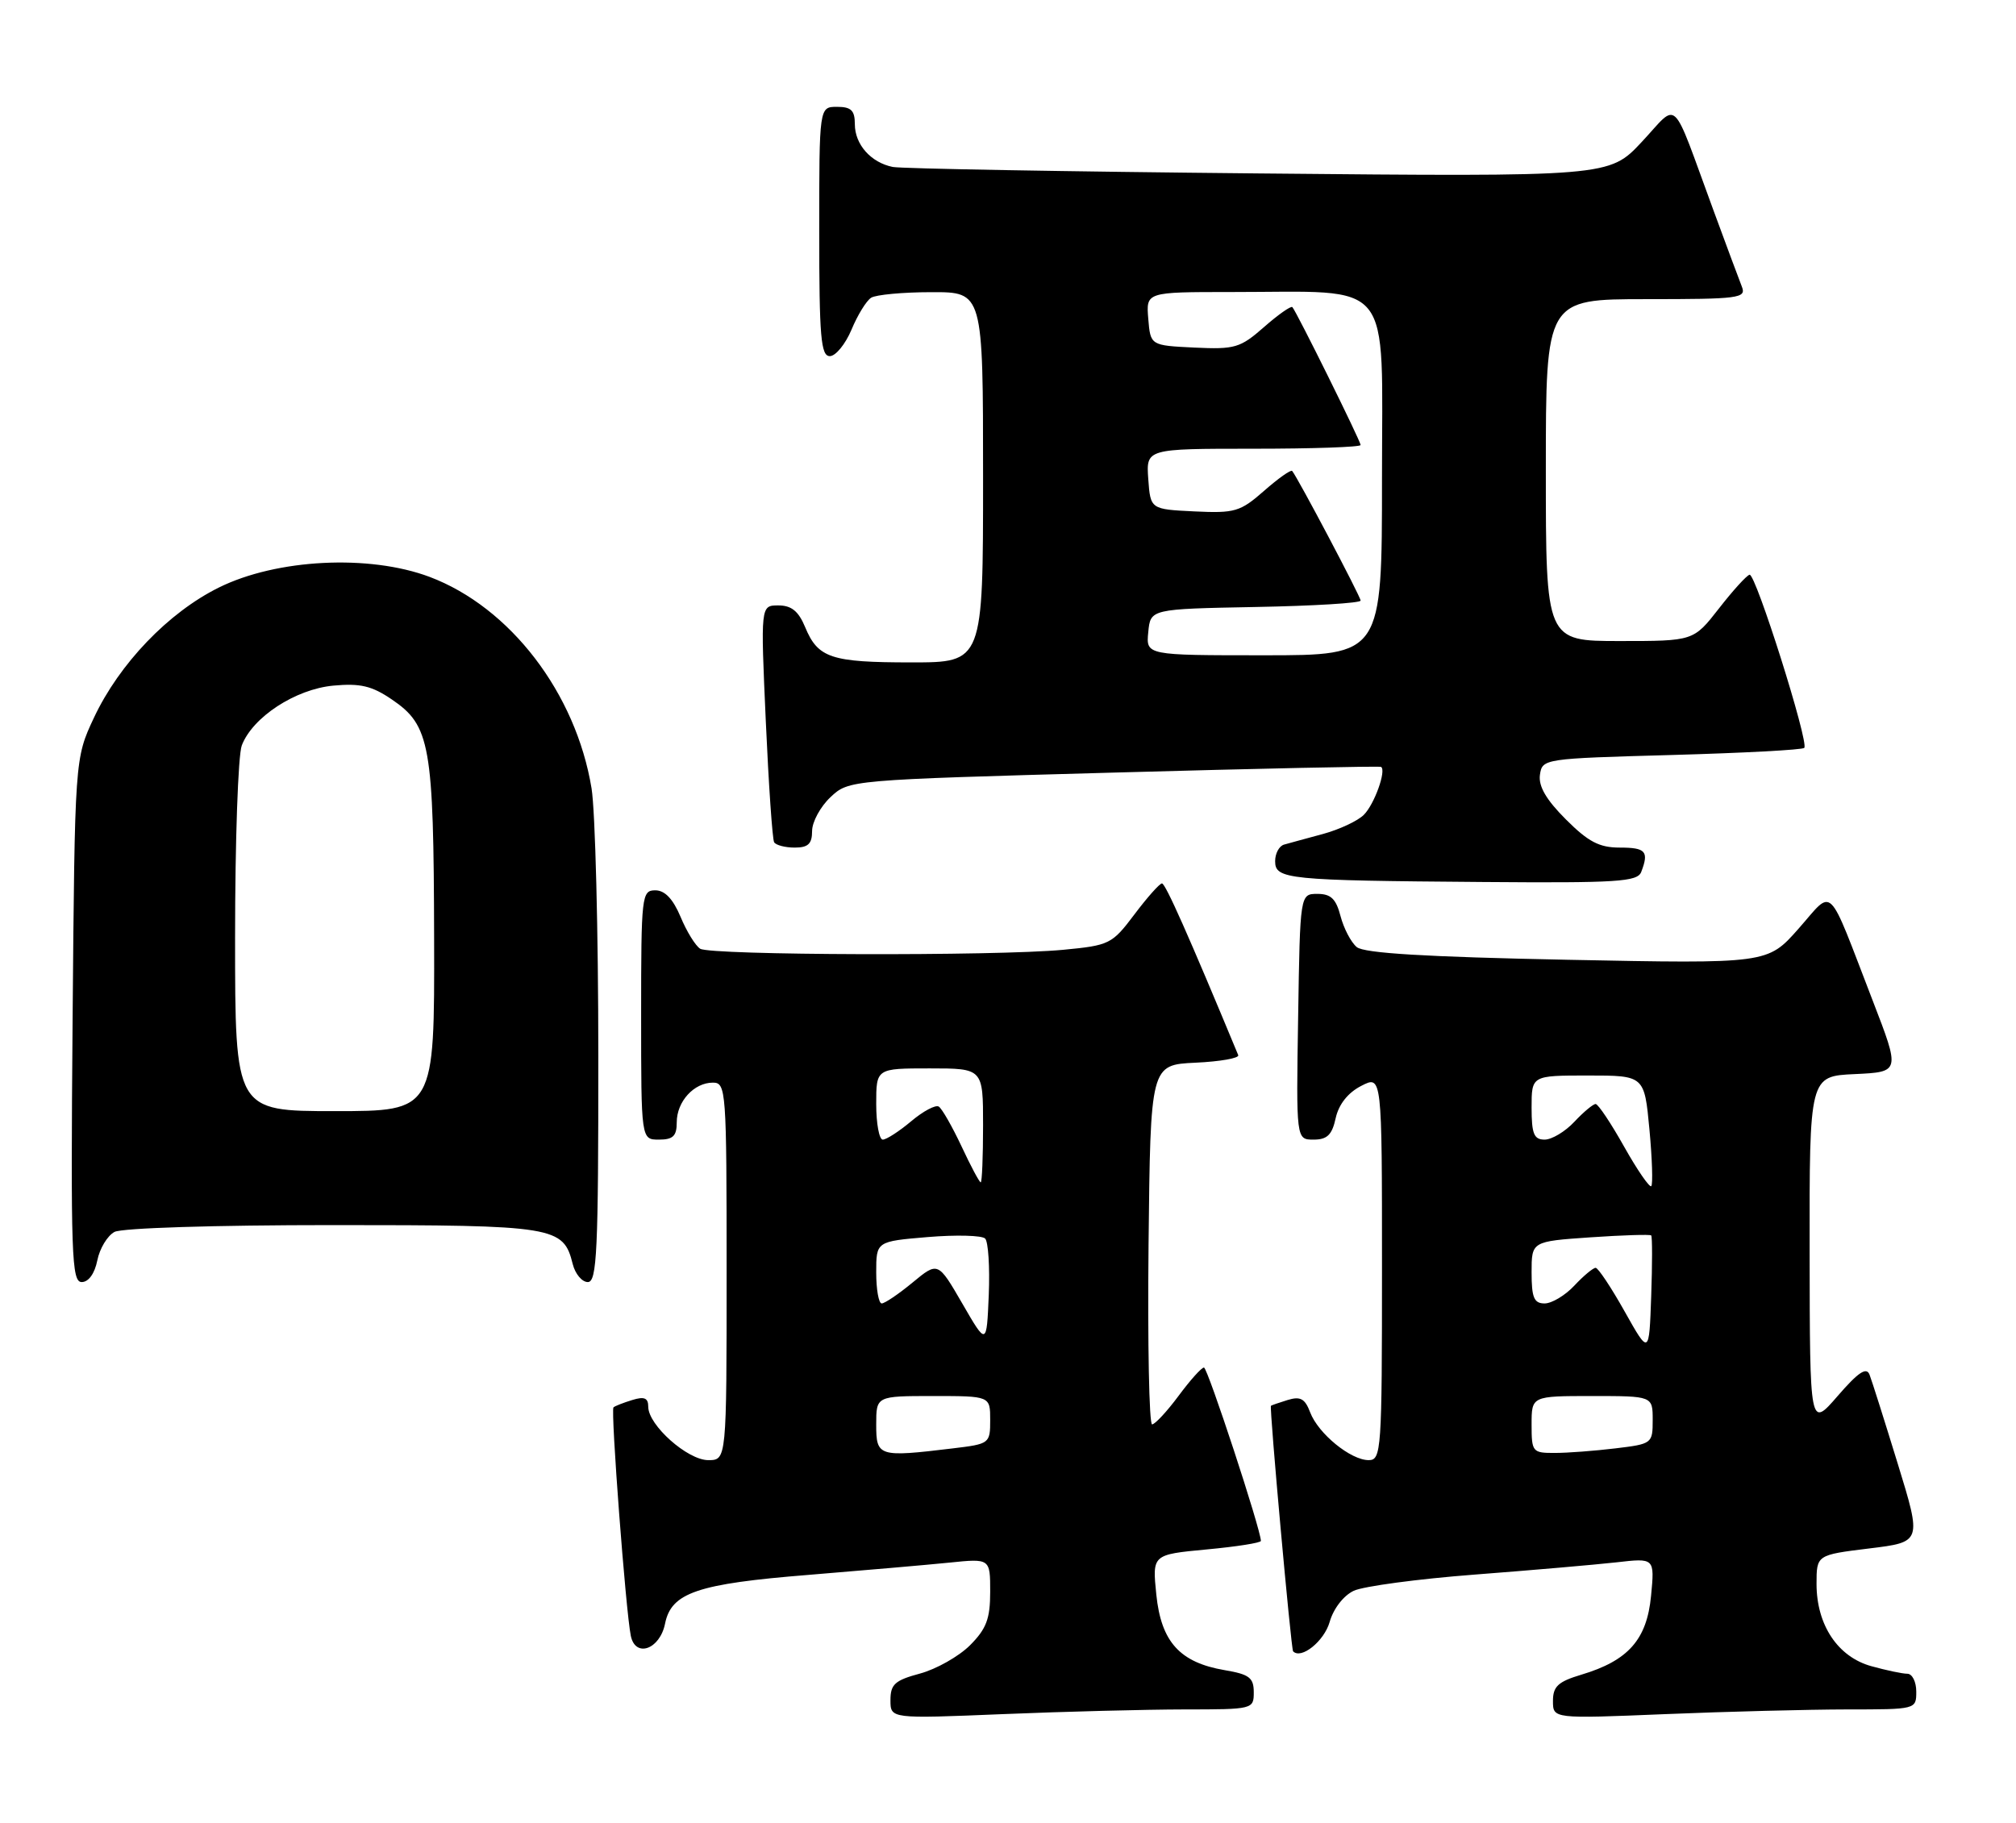 <?xml version="1.0" encoding="UTF-8" standalone="no"?>
<!DOCTYPE svg PUBLIC "-//W3C//DTD SVG 1.1//EN" "http://www.w3.org/Graphics/SVG/1.1/DTD/svg11.dtd" >
<svg xmlns="http://www.w3.org/2000/svg" xmlns:xlink="http://www.w3.org/1999/xlink" version="1.1" viewBox="0 0 283 256">
 <g >
 <path fill="currentColor"
d=" M 166.25 240.00 C 175.89 240.00 176.00 239.97 176.00 237.59 C 176.00 235.55 175.37 235.07 171.94 234.49 C 165.63 233.42 163.00 230.53 162.32 223.88 C 161.75 218.26 161.75 218.26 169.37 217.54 C 173.57 217.15 177.00 216.61 177.00 216.34 C 177.00 214.78 169.52 192.00 169.01 192.00 C 168.66 192.00 167.06 193.79 165.44 195.98 C 163.82 198.16 162.15 199.96 161.73 199.98 C 161.31 199.99 161.09 188.64 161.23 174.75 C 161.50 149.50 161.50 149.50 167.82 149.20 C 171.29 149.04 173.99 148.56 173.82 148.14 C 166.88 131.41 163.60 124.01 163.11 124.03 C 162.77 124.05 161.03 126.01 159.24 128.39 C 156.10 132.56 155.75 132.73 149.24 133.35 C 139.75 134.25 99.75 134.13 98.29 133.20 C 97.62 132.78 96.38 130.76 95.53 128.71 C 94.47 126.20 93.33 125.00 91.99 125.00 C 90.08 125.00 90.00 125.71 90.00 142.50 C 90.00 160.00 90.00 160.00 92.50 160.00 C 94.48 160.00 95.00 159.50 95.00 157.57 C 95.00 154.65 97.42 152.00 100.07 152.00 C 101.93 152.00 102.00 152.99 102.00 178.50 C 102.00 205.00 102.00 205.00 99.42 205.00 C 96.52 205.00 91.00 200.09 91.00 197.51 C 91.00 196.27 90.45 196.03 88.75 196.56 C 87.51 196.94 86.33 197.40 86.12 197.59 C 85.70 197.96 87.84 226.18 88.55 229.66 C 89.19 232.80 92.63 231.58 93.36 227.95 C 94.23 223.61 97.90 222.36 113.50 221.11 C 121.20 220.48 130.09 219.71 133.25 219.39 C 139.00 218.80 139.00 218.80 139.00 223.48 C 139.00 227.28 138.47 228.68 136.16 231.00 C 134.59 232.56 131.44 234.34 129.16 234.96 C 125.62 235.91 125.00 236.47 125.00 238.70 C 125.00 241.31 125.00 241.31 140.75 240.66 C 149.41 240.30 160.89 240.01 166.25 240.00 Z  M 259.25 240.00 C 268.98 240.00 269.00 240.00 269.00 237.50 C 269.00 236.12 268.44 235.00 267.75 234.99 C 267.06 234.99 264.79 234.51 262.70 233.93 C 257.99 232.63 255.01 228.16 255.00 222.40 C 255.00 218.31 255.00 218.31 262.39 217.40 C 269.78 216.50 269.78 216.50 266.40 205.50 C 264.54 199.45 262.76 193.82 262.44 193.00 C 262.01 191.88 260.86 192.65 257.96 196.00 C 254.06 200.50 254.06 200.50 254.03 175.80 C 254.00 151.09 254.00 151.09 260.38 150.80 C 266.75 150.50 266.75 150.50 262.89 140.50 C 256.37 123.62 257.49 124.71 252.46 130.40 C 248.12 135.31 248.12 135.31 220.03 134.75 C 200.13 134.35 191.50 133.83 190.46 132.97 C 189.65 132.30 188.63 130.34 188.18 128.62 C 187.55 126.20 186.83 125.50 184.94 125.50 C 182.50 125.50 182.50 125.50 182.23 142.75 C 181.95 160.00 181.95 160.00 184.40 160.00 C 186.30 160.00 186.99 159.34 187.50 156.98 C 187.93 155.05 189.21 153.42 191.08 152.46 C 194.00 150.95 194.00 150.95 194.00 177.97 C 194.00 203.68 193.91 205.00 192.13 205.00 C 189.61 205.00 185.06 201.29 183.92 198.30 C 183.19 196.36 182.54 196.01 180.75 196.56 C 179.51 196.94 178.46 197.31 178.41 197.37 C 178.18 197.70 181.24 231.54 181.52 231.84 C 182.65 233.02 185.87 230.43 186.65 227.73 C 187.18 225.85 188.61 224.01 190.04 223.34 C 191.39 222.71 199.03 221.68 207.00 221.07 C 214.97 220.46 223.93 219.68 226.89 219.35 C 232.28 218.73 232.28 218.73 231.77 224.06 C 231.18 230.20 228.57 233.15 221.99 235.12 C 218.72 236.10 218.00 236.77 218.00 238.81 C 218.00 241.31 218.00 241.31 233.75 240.66 C 242.41 240.30 253.89 240.01 259.25 240.00 Z  M 13.66 176.96 C 13.99 175.29 15.08 173.49 16.07 172.96 C 17.10 172.41 30.10 172.00 46.71 172.00 C 77.97 172.00 79.08 172.18 80.40 177.48 C 80.75 178.86 81.70 180.00 82.52 180.00 C 83.80 180.00 84.00 175.63 83.99 148.25 C 83.99 130.79 83.56 113.88 83.04 110.68 C 80.84 97.30 71.62 85.26 60.30 80.99 C 51.83 77.81 38.85 78.46 30.72 82.49 C 23.63 86.00 16.74 93.19 13.18 100.78 C 10.50 106.50 10.50 106.50 10.19 143.25 C 9.92 176.22 10.05 180.00 11.47 180.00 C 12.43 180.00 13.29 178.81 13.66 176.96 Z  M 230.39 122.42 C 231.50 119.53 231.03 119.00 227.38 119.00 C 224.50 119.00 222.96 118.19 219.81 115.04 C 217.05 112.28 215.95 110.39 216.17 108.79 C 216.50 106.52 216.66 106.50 234.67 106.00 C 244.66 105.72 253.04 105.28 253.28 105.00 C 253.95 104.22 246.45 80.48 245.60 80.69 C 245.18 80.79 243.24 82.93 241.29 85.44 C 237.73 90.00 237.73 90.00 227.37 90.00 C 217.00 90.00 217.00 90.00 217.00 66.00 C 217.00 42.00 217.00 42.00 231.11 42.00 C 244.14 42.00 245.16 41.87 244.52 40.25 C 244.14 39.29 242.34 34.45 240.52 29.50 C 234.48 13.08 235.74 14.29 230.47 19.92 C 225.89 24.82 225.89 24.82 176.70 24.35 C 149.64 24.09 126.52 23.68 125.32 23.44 C 122.25 22.82 120.00 20.28 120.00 17.43 C 120.00 15.50 119.48 15.00 117.50 15.00 C 115.00 15.00 115.00 15.00 115.00 32.50 C 115.00 47.32 115.23 50.00 116.49 50.00 C 117.30 50.00 118.67 48.33 119.53 46.29 C 120.38 44.24 121.62 42.22 122.29 41.80 C 122.95 41.38 126.76 41.02 130.75 41.02 C 138.00 41.00 138.00 41.00 138.00 67.00 C 138.00 93.00 138.00 93.00 127.93 93.00 C 116.65 93.00 114.82 92.39 113.02 88.04 C 112.09 85.80 111.10 85.00 109.26 85.00 C 106.77 85.00 106.77 85.00 107.50 101.25 C 107.90 110.19 108.43 117.84 108.67 118.25 C 108.92 118.66 110.22 119.00 111.56 119.00 C 113.45 119.00 114.00 118.47 114.00 116.67 C 114.00 115.40 115.16 113.26 116.58 111.92 C 119.16 109.50 119.16 109.50 156.33 108.47 C 176.77 107.90 193.67 107.54 193.87 107.67 C 194.64 108.16 192.93 112.93 191.45 114.40 C 190.61 115.25 188.02 116.46 185.71 117.09 C 183.39 117.71 180.94 118.39 180.25 118.58 C 179.56 118.78 179.00 119.82 179.00 120.91 C 179.00 123.45 180.67 123.62 208.14 123.83 C 227.06 123.98 229.86 123.80 230.39 122.42 Z  M 123.00 200.00 C 123.00 196.00 123.00 196.00 131.00 196.00 C 139.00 196.00 139.00 196.00 139.00 199.36 C 139.00 202.67 138.92 202.73 133.75 203.35 C 123.31 204.61 123.00 204.51 123.00 200.00 Z  M 135.09 183.02 C 131.67 177.12 131.67 177.12 128.11 180.06 C 126.15 181.68 124.20 183.00 123.77 183.00 C 123.35 183.00 123.00 181.04 123.00 178.65 C 123.00 174.29 123.00 174.29 130.24 173.68 C 134.22 173.35 137.84 173.44 138.29 173.89 C 138.73 174.33 138.96 177.89 138.80 181.81 C 138.50 188.92 138.50 188.92 135.09 183.02 Z  M 134.97 160.93 C 133.66 158.15 132.23 155.64 131.78 155.36 C 131.33 155.08 129.58 156.01 127.90 157.43 C 126.22 158.84 124.43 160.00 123.92 160.00 C 123.42 160.00 123.00 157.75 123.00 155.00 C 123.00 150.00 123.00 150.00 130.50 150.00 C 138.00 150.00 138.00 150.00 138.00 158.00 C 138.00 162.40 137.85 166.00 137.67 166.00 C 137.49 166.00 136.27 163.72 134.97 160.93 Z  M 215.00 200.00 C 215.00 196.00 215.00 196.00 223.50 196.00 C 232.00 196.00 232.00 196.00 232.00 199.36 C 232.00 202.67 231.92 202.73 226.75 203.35 C 223.86 203.70 220.04 203.99 218.25 203.99 C 215.12 204.00 215.00 203.85 215.00 200.00 Z  M 228.06 184.12 C 226.17 180.75 224.34 178.00 223.99 178.00 C 223.64 178.00 222.29 179.12 221.00 180.50 C 219.71 181.88 217.83 183.00 216.83 183.00 C 215.34 183.00 215.00 182.19 215.00 178.64 C 215.00 174.29 215.00 174.29 223.24 173.72 C 227.78 173.41 231.62 173.29 231.79 173.45 C 231.95 173.62 231.95 177.46 231.79 182.00 C 231.50 190.24 231.50 190.24 228.06 184.12 Z  M 227.99 160.99 C 226.14 157.69 224.34 155.00 223.99 155.00 C 223.64 155.00 222.29 156.12 221.00 157.50 C 219.71 158.88 217.83 160.00 216.83 160.00 C 215.33 160.00 215.00 159.19 215.00 155.50 C 215.00 151.00 215.00 151.00 222.91 151.00 C 230.83 151.00 230.83 151.00 231.54 158.54 C 231.93 162.69 232.04 166.29 231.80 166.53 C 231.56 166.77 229.84 164.28 227.99 160.99 Z  M 33.00 131.57 C 33.00 118.13 33.42 106.02 33.94 104.66 C 35.45 100.69 41.46 96.76 46.79 96.26 C 50.56 95.91 52.20 96.29 55.00 98.20 C 60.40 101.86 60.88 104.57 60.94 131.75 C 61.00 156.00 61.00 156.00 47.00 156.00 C 33.00 156.00 33.00 156.00 33.00 131.57 Z  M 161.19 88.75 C 161.50 85.50 161.50 85.50 176.25 85.22 C 184.36 85.07 191.00 84.67 191.00 84.32 C 191.00 83.77 182.18 67.07 181.39 66.12 C 181.21 65.91 179.44 67.16 177.45 68.91 C 174.10 71.85 173.36 72.07 167.66 71.80 C 161.50 71.50 161.50 71.50 161.19 67.25 C 160.89 63.00 160.89 63.00 175.94 63.00 C 184.22 63.00 191.00 62.77 191.00 62.48 C 191.00 61.93 182.01 43.77 181.42 43.12 C 181.23 42.91 179.44 44.16 177.45 45.91 C 174.10 48.85 173.36 49.07 167.66 48.80 C 161.50 48.50 161.50 48.50 161.19 44.75 C 160.88 41.00 160.88 41.00 172.80 41.00 C 195.92 41.00 194.00 38.63 194.00 67.14 C 194.00 92.00 194.00 92.00 177.44 92.00 C 160.87 92.00 160.87 92.00 161.19 88.75 Z "/>
</g>
</svg>